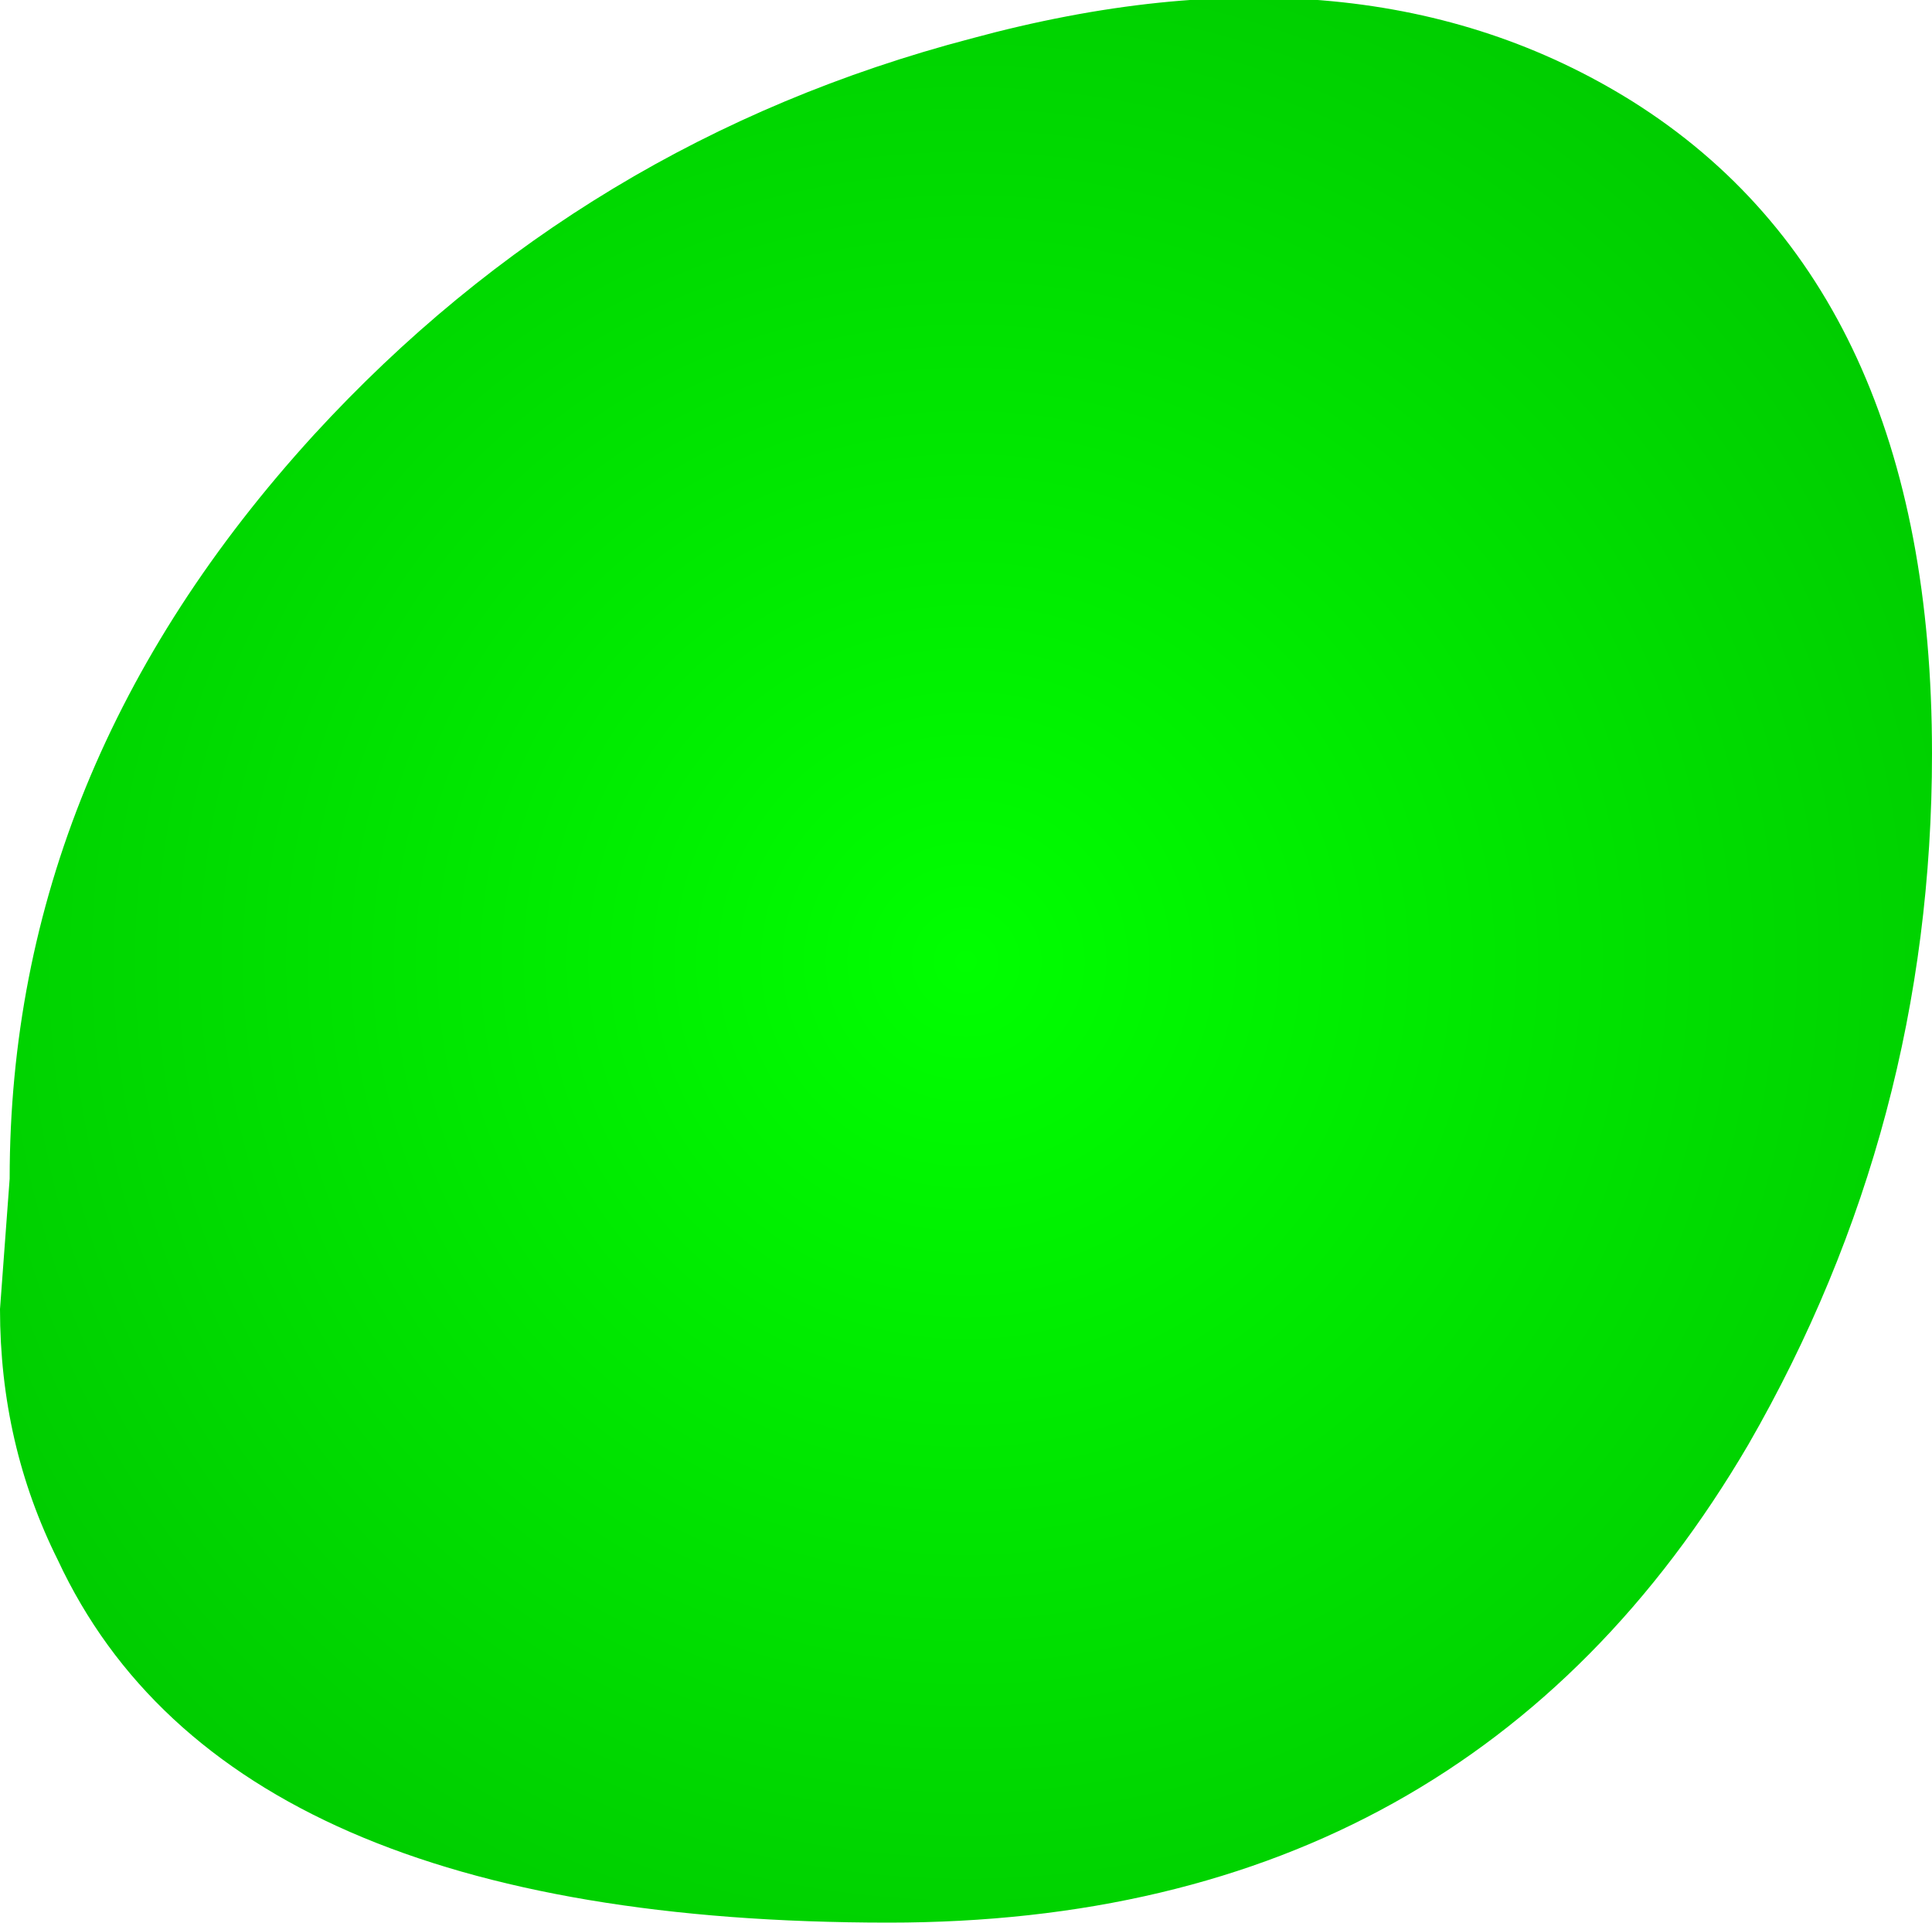 <?xml version="1.0" encoding="UTF-8" standalone="no"?>
<svg xmlns:ffdec="https://www.free-decompiler.com/flash" xmlns:xlink="http://www.w3.org/1999/xlink" ffdec:objectType="morphshape" height="19.9px" width="20.0px" xmlns="http://www.w3.org/2000/svg">
  <g transform="matrix(1.0, 0.0, 0.0, 1.0, 0.0, 0.0)">
    <path d="M0.0 13.55 Q0.0 14.95 0.6 16.15 2.35 19.9 9.2 19.9 15.2 19.9 18.1 14.95 20.0 11.65 20.0 7.8 20.0 3.0 16.9 1.05 14.1 -0.7 10.05 0.4 6.05 1.45 3.25 4.5 0.1 7.95 0.1 12.2 L0.0 13.55" fill="url(#gradient0)" fill-rule="evenodd" stroke="none">
      <animate attributeName="d" dur="2s" repeatCount="indefinite" values="M0.0 13.55 Q0.0 14.95 0.6 16.15 2.35 19.9 9.2 19.9 15.2 19.9 18.1 14.95 20.0 11.65 20.0 7.8 20.0 3.0 16.9 1.05 14.1 -0.7 10.05 0.4 6.05 1.45 3.25 4.5 0.1 7.95 0.1 12.2 L0.0 13.55;M0.0 13.55 Q0.0 14.95 0.6 16.15 2.35 19.9 9.2 19.9 15.2 19.9 18.1 14.95 20.0 11.65 20.0 7.8 20.0 3.0 16.9 1.05 14.1 -0.7 10.05 0.4 6.05 1.45 3.25 4.5 0.1 7.95 0.1 12.2 L0.0 13.55"/>
    </path>
    <path d="M0.0 13.55 L0.1 12.2 Q0.1 7.95 3.25 4.5 6.05 1.45 10.05 0.4 14.1 -0.7 16.9 1.05 20.0 3.0 20.0 7.8 20.0 11.65 18.1 14.95 15.2 19.9 9.2 19.9 2.35 19.9 0.6 16.15 0.0 14.95 0.0 13.55 Z" fill="none" stroke="#000000" stroke-linecap="round" stroke-linejoin="round" stroke-opacity="0.0" stroke-width="0.0">
      <animate attributeName="stroke" dur="2s" repeatCount="indefinite" values="#000000;#000001"/>
      <animate attributeName="stroke-width" dur="2s" repeatCount="indefinite" values="0.0;0.0"/>
      <animate attributeName="fill-opacity" dur="2s" repeatCount="indefinite" values="0.0;0.0"/>
      <animate attributeName="d" dur="2s" repeatCount="indefinite" values="M0.0 13.55 L0.1 12.2 Q0.1 7.95 3.25 4.5 6.05 1.45 10.05 0.4 14.1 -0.7 16.9 1.05 20.0 3.0 20.0 7.8 20.0 11.65 18.1 14.95 15.2 19.9 9.2 19.9 2.35 19.9 0.6 16.15 0.0 14.95 0.0 13.55 Z;M0.0 13.55 L0.1 12.2 Q0.1 7.95 3.25 4.5 6.05 1.45 10.05 0.4 14.1 -0.7 16.9 1.05 20.0 3.0 20.0 7.8 20.0 11.65 18.1 14.95 15.2 19.9 9.2 19.9 2.35 19.9 0.6 16.15 0.0 14.95 0.0 13.55 Z"/>
    </path>
  </g>
  <defs>
    <radialGradient cx="0" cy="0" gradientTransform="matrix(0.015, 0.0, 0.0, 0.015, 10.0, 9.95)" gradientUnits="userSpaceOnUse" id="gradient0" r="819.2" spreadMethod="pad">
      <animateTransform additive="replace" attributeName="gradientTransform" dur="2s" from="1" repeatCount="indefinite" to="1" type="scale"/>
      <animateTransform additive="sum" attributeName="gradientTransform" dur="2s" from="10.0 9.95" repeatCount="indefinite" to="10.0 9.95" type="translate"/>
      <animateTransform additive="sum" attributeName="gradientTransform" dur="2s" from="0.0" repeatCount="indefinite" to="0.0" type="rotate"/>
      <animateTransform additive="sum" attributeName="gradientTransform" dur="2s" from="0.015 0.015" repeatCount="indefinite" to="0.015 0.015" type="scale"/>
      <animateTransform additive="sum" attributeName="gradientTransform" dur="2s" from="0.0" repeatCount="indefinite" to="0.0" type="skewX"/>
      <stop offset="0.0" stop-color="#00ff00">
        <animate attributeName="offset" dur="2s" repeatCount="indefinite" values="0.0;0.0"/>
        <animate attributeName="stop-color" dur="2s" repeatCount="indefinite" values="#00ff00;#0000ff"/>
        <animate attributeName="stop-opacity" dur="2s" repeatCount="indefinite" values="1.0;1.0"/>
      </stop>
      <stop offset="1.0" stop-color="#00c800">
        <animate attributeName="offset" dur="2s" repeatCount="indefinite" values="1.0;1.0"/>
        <animate attributeName="stop-color" dur="2s" repeatCount="indefinite" values="#00c800;#0000c9"/>
        <animate attributeName="stop-opacity" dur="2s" repeatCount="indefinite" values="1.0;1.0"/>
      </stop>
    </radialGradient>
  </defs>
</svg>
